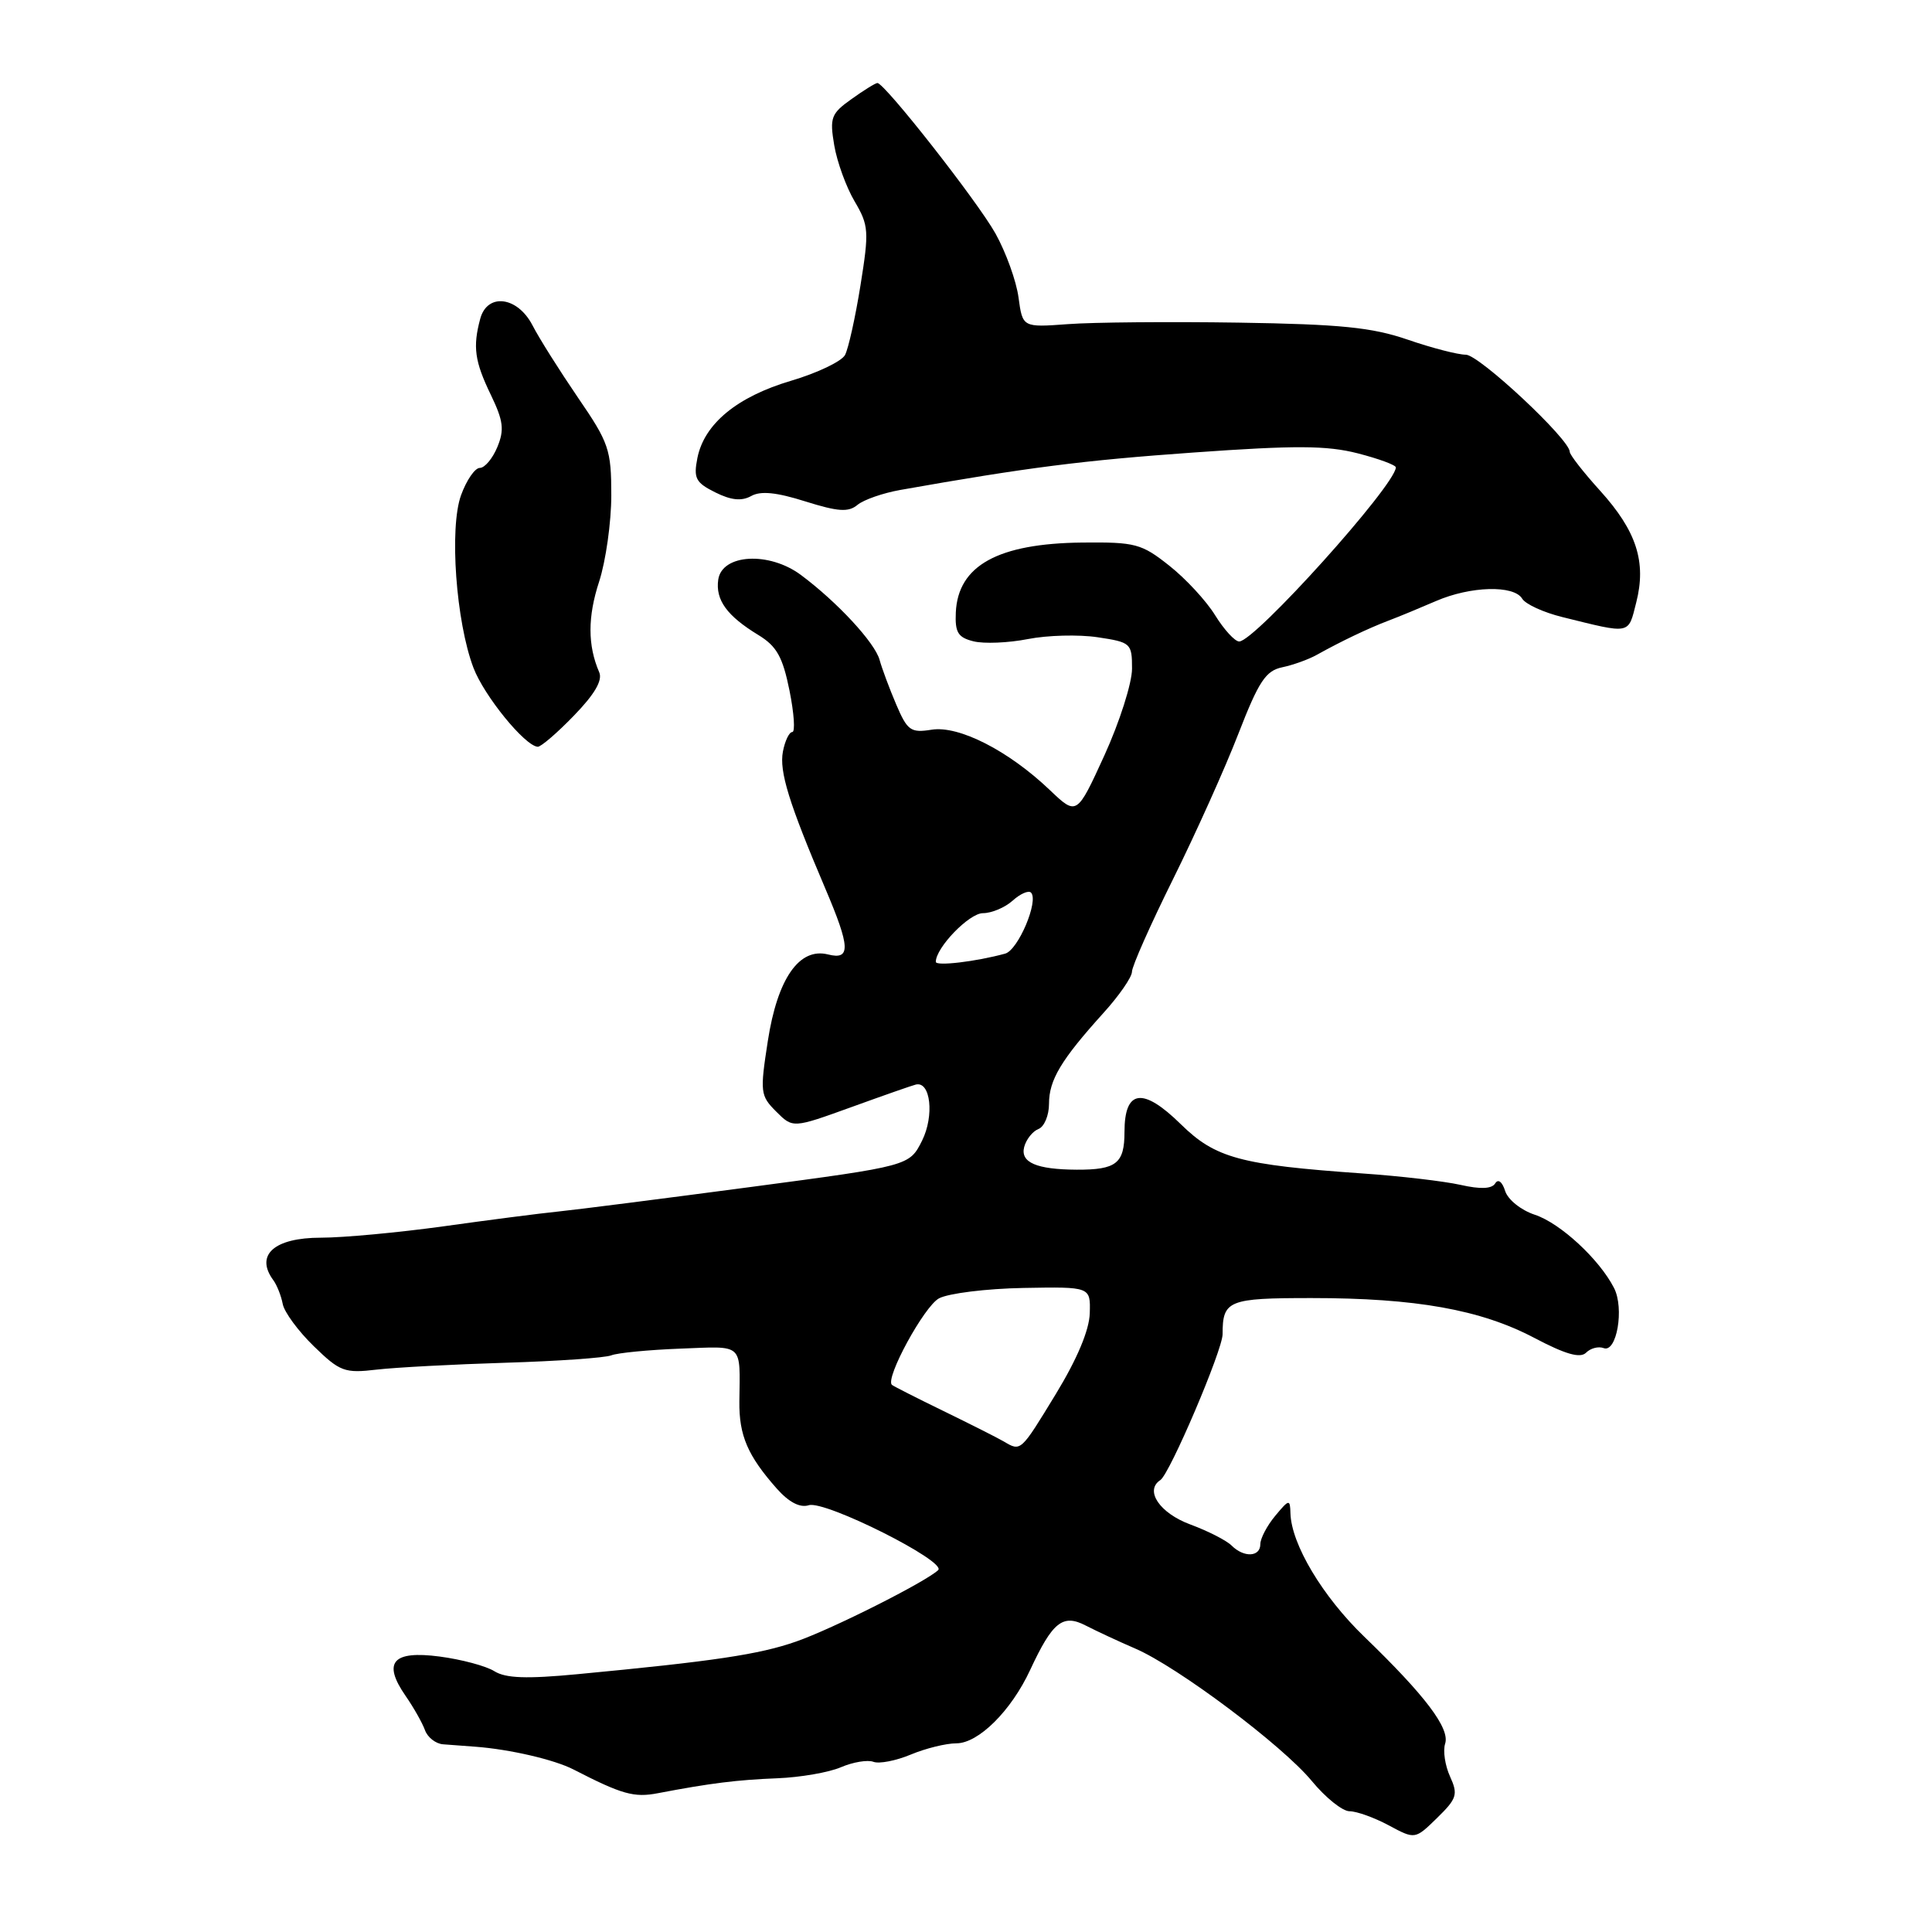 <?xml version="1.0" encoding="UTF-8" standalone="no"?>
<!DOCTYPE svg PUBLIC "-//W3C//DTD SVG 1.1//EN" "http://www.w3.org/Graphics/SVG/1.1/DTD/svg11.dtd" >
<svg xmlns="http://www.w3.org/2000/svg" xmlns:xlink="http://www.w3.org/1999/xlink" version="1.1" viewBox="0 0 256 256">
 <g >
 <path fill="currentColor"
d=" M 192.14 235.40 C 191.48 233.96 191.18 231.99 191.49 231.04 C 192.13 229.01 188.86 224.68 180.78 216.88 C 175.24 211.54 171.10 204.61 170.99 200.50 C 170.94 198.62 170.82 198.64 168.97 200.86 C 167.89 202.16 167.00 203.85 167.00 204.61 C 167.00 206.32 164.82 206.42 163.19 204.79 C 162.52 204.12 160.07 202.87 157.75 202.01 C 153.67 200.51 151.63 197.50 153.75 196.12 C 155.00 195.31 162.00 178.89 162.00 176.79 C 162.00 172.30 162.74 172.00 173.78 172.00 C 187.60 172.00 196.18 173.53 203.29 177.27 C 207.44 179.46 209.39 180.01 210.16 179.24 C 210.76 178.64 211.80 178.37 212.49 178.63 C 214.22 179.30 215.25 173.37 213.87 170.67 C 211.92 166.85 206.74 162.07 203.37 160.96 C 201.55 160.36 199.80 158.96 199.44 157.81 C 199.05 156.58 198.51 156.17 198.12 156.81 C 197.67 157.54 196.16 157.60 193.52 157.00 C 191.36 156.52 185.52 155.83 180.54 155.49 C 164.34 154.35 161.04 153.46 156.46 148.96 C 151.42 144.01 149.00 144.35 149.00 150.00 C 149.00 154.16 147.92 155.01 142.67 154.99 C 137.33 154.96 135.18 154.03 135.71 151.98 C 135.98 150.97 136.83 149.90 137.60 149.60 C 138.37 149.30 139.00 147.80 139.00 146.25 C 139.00 143.10 140.60 140.44 146.17 134.27 C 148.28 131.95 149.99 129.47 149.99 128.77 C 149.98 128.07 152.43 122.55 155.43 116.50 C 158.43 110.45 162.33 101.78 164.09 97.23 C 166.79 90.28 167.71 88.88 169.90 88.42 C 171.33 88.12 173.40 87.38 174.50 86.76 C 177.67 84.99 181.29 83.26 184.00 82.23 C 185.38 81.71 188.20 80.54 190.28 79.64 C 194.85 77.66 200.60 77.50 201.70 79.33 C 202.14 80.06 204.53 81.15 207.00 81.76 C 216.18 84.03 215.72 84.13 216.81 79.83 C 218.18 74.46 216.85 70.36 212.02 65.02 C 209.81 62.58 208.00 60.26 208.00 59.87 C 208.00 58.22 195.99 47.00 194.23 47.00 C 193.18 47.00 189.70 46.10 186.51 45.00 C 181.79 43.38 177.63 42.96 164.11 42.75 C 154.97 42.61 144.80 42.70 141.50 42.95 C 135.50 43.39 135.50 43.39 134.96 39.42 C 134.67 37.24 133.29 33.43 131.91 30.95 C 129.52 26.67 117.22 11.00 116.26 11.00 C 116.01 11.00 114.47 11.95 112.84 13.12 C 110.12 15.05 109.92 15.58 110.54 19.25 C 110.91 21.45 112.13 24.80 113.24 26.68 C 115.12 29.87 115.17 30.63 114.02 37.80 C 113.34 42.04 112.42 46.19 111.97 47.04 C 111.52 47.88 108.31 49.42 104.83 50.45 C 97.67 52.57 93.32 56.15 92.41 60.68 C 91.88 63.37 92.17 63.94 94.77 65.24 C 96.88 66.29 98.26 66.43 99.53 65.73 C 100.78 65.02 102.89 65.23 106.71 66.44 C 111.05 67.80 112.42 67.90 113.62 66.90 C 114.44 66.22 116.99 65.33 119.30 64.92 C 136.06 61.95 143.51 61.00 158.16 59.96 C 171.63 59.00 175.80 59.02 179.91 60.07 C 182.71 60.79 184.98 61.63 184.96 61.94 C 184.81 64.40 166.26 85.00 164.20 85.00 C 163.63 85.00 162.20 83.44 161.02 81.54 C 159.85 79.63 157.11 76.67 154.93 74.95 C 151.26 72.04 150.44 71.82 143.42 71.89 C 132.24 72.01 126.94 74.93 126.65 81.15 C 126.53 83.81 126.94 84.47 129.00 84.98 C 130.38 85.32 133.61 85.19 136.20 84.68 C 138.78 84.17 142.94 84.06 145.45 84.44 C 149.85 85.10 150.00 85.24 150.00 88.60 C 150.00 90.51 148.35 95.68 146.34 100.09 C 142.68 108.09 142.68 108.09 139.09 104.67 C 133.62 99.46 127.05 96.11 123.44 96.69 C 120.67 97.13 120.23 96.81 118.75 93.34 C 117.85 91.23 116.86 88.57 116.55 87.44 C 115.93 85.16 110.94 79.77 106.13 76.19 C 101.92 73.05 95.66 73.40 95.17 76.81 C 94.79 79.50 96.32 81.61 100.50 84.15 C 102.92 85.63 103.71 87.04 104.61 91.49 C 105.22 94.52 105.39 97.00 104.98 97.00 C 104.57 97.00 104.01 98.17 103.74 99.59 C 103.24 102.22 104.53 106.40 109.35 117.72 C 112.68 125.54 112.75 127.23 109.72 126.47 C 105.91 125.51 103.02 129.65 101.74 137.94 C 100.69 144.73 100.74 145.18 102.85 147.29 C 105.06 149.50 105.06 149.50 112.78 146.71 C 117.03 145.17 120.88 143.82 121.35 143.71 C 123.31 143.23 123.82 147.84 122.18 151.14 C 120.50 154.49 120.50 154.49 99.50 157.28 C 87.95 158.81 76.47 160.28 74.00 160.53 C 71.53 160.78 64.65 161.67 58.72 162.50 C 52.78 163.32 45.50 164.00 42.52 164.00 C 36.32 164.00 33.75 166.30 36.23 169.65 C 36.69 170.28 37.25 171.68 37.46 172.77 C 37.66 173.86 39.52 176.38 41.58 178.38 C 45.05 181.76 45.67 181.98 49.92 181.48 C 52.44 181.19 60.12 180.78 67.00 180.57 C 73.88 180.36 80.17 179.92 81.00 179.59 C 81.83 179.26 85.95 178.86 90.17 178.70 C 98.62 178.38 98.06 177.87 97.97 185.70 C 97.92 190.21 99.07 192.89 102.94 197.26 C 104.54 199.06 106.00 199.82 107.17 199.45 C 109.30 198.77 125.51 206.91 124.31 208.05 C 122.64 209.62 110.32 215.83 105.50 217.51 C 100.60 219.23 94.54 220.13 76.50 221.84 C 69.76 222.48 67.00 222.38 65.50 221.44 C 64.40 220.75 61.14 219.88 58.25 219.50 C 52.02 218.68 50.66 220.26 53.74 224.71 C 54.81 226.25 55.96 228.29 56.31 229.25 C 56.65 230.21 57.74 231.06 58.72 231.13 C 59.70 231.20 61.62 231.34 63.00 231.45 C 67.55 231.79 73.46 233.16 76.00 234.47 C 82.40 237.76 84.01 238.22 87.17 237.61 C 94.13 236.28 97.67 235.84 103.00 235.63 C 106.03 235.51 109.82 234.86 111.42 234.17 C 113.03 233.48 114.97 233.16 115.73 233.45 C 116.49 233.74 118.72 233.31 120.68 232.49 C 122.64 231.67 125.36 231.00 126.72 231.00 C 129.65 231.00 133.99 226.69 136.50 221.28 C 139.47 214.90 140.82 213.81 143.88 215.40 C 145.32 216.14 148.26 217.51 150.42 218.44 C 156.06 220.87 169.93 231.28 173.81 235.98 C 175.63 238.19 177.88 240.00 178.82 240.00 C 179.76 240.00 182.10 240.84 184.02 241.87 C 187.50 243.74 187.50 243.74 190.42 240.89 C 193.05 238.32 193.22 237.78 192.14 235.40 Z  M 76.04 94.83 C 78.78 92.01 79.87 90.16 79.40 89.08 C 77.86 85.52 77.86 81.73 79.39 77.06 C 80.27 74.34 81.00 69.20 81.00 65.63 C 81.00 59.58 80.69 58.67 76.58 52.68 C 74.16 49.13 71.44 44.83 70.56 43.11 C 68.57 39.27 64.56 38.77 63.63 42.25 C 62.63 45.97 62.90 47.89 65.02 52.28 C 66.70 55.76 66.85 56.94 65.90 59.24 C 65.27 60.76 64.23 62.00 63.58 62.00 C 62.93 62.00 61.81 63.63 61.09 65.62 C 59.52 69.96 60.42 82.41 62.74 88.50 C 64.16 92.22 69.54 98.83 71.25 98.95 C 71.66 98.98 73.82 97.13 76.04 94.83 Z  M 133.00 191.00 C 132.18 190.52 128.57 188.70 125.00 186.96 C 121.42 185.22 118.36 183.66 118.18 183.50 C 117.26 182.63 122.46 173.09 124.42 172.04 C 125.68 171.37 130.71 170.75 135.60 170.66 C 144.50 170.50 144.50 170.50 144.40 174.00 C 144.34 176.25 142.72 180.09 139.90 184.72 C 135.21 192.41 135.29 192.35 133.00 191.00 Z  M 124.00 127.45 C 124.00 125.57 128.42 121.00 130.24 121.00 C 131.40 121.00 133.17 120.25 134.18 119.34 C 135.19 118.43 136.28 117.95 136.61 118.27 C 137.68 119.35 134.91 125.89 133.19 126.36 C 129.33 127.42 124.00 128.05 124.00 127.45 Z "/>
</g>
</svg>